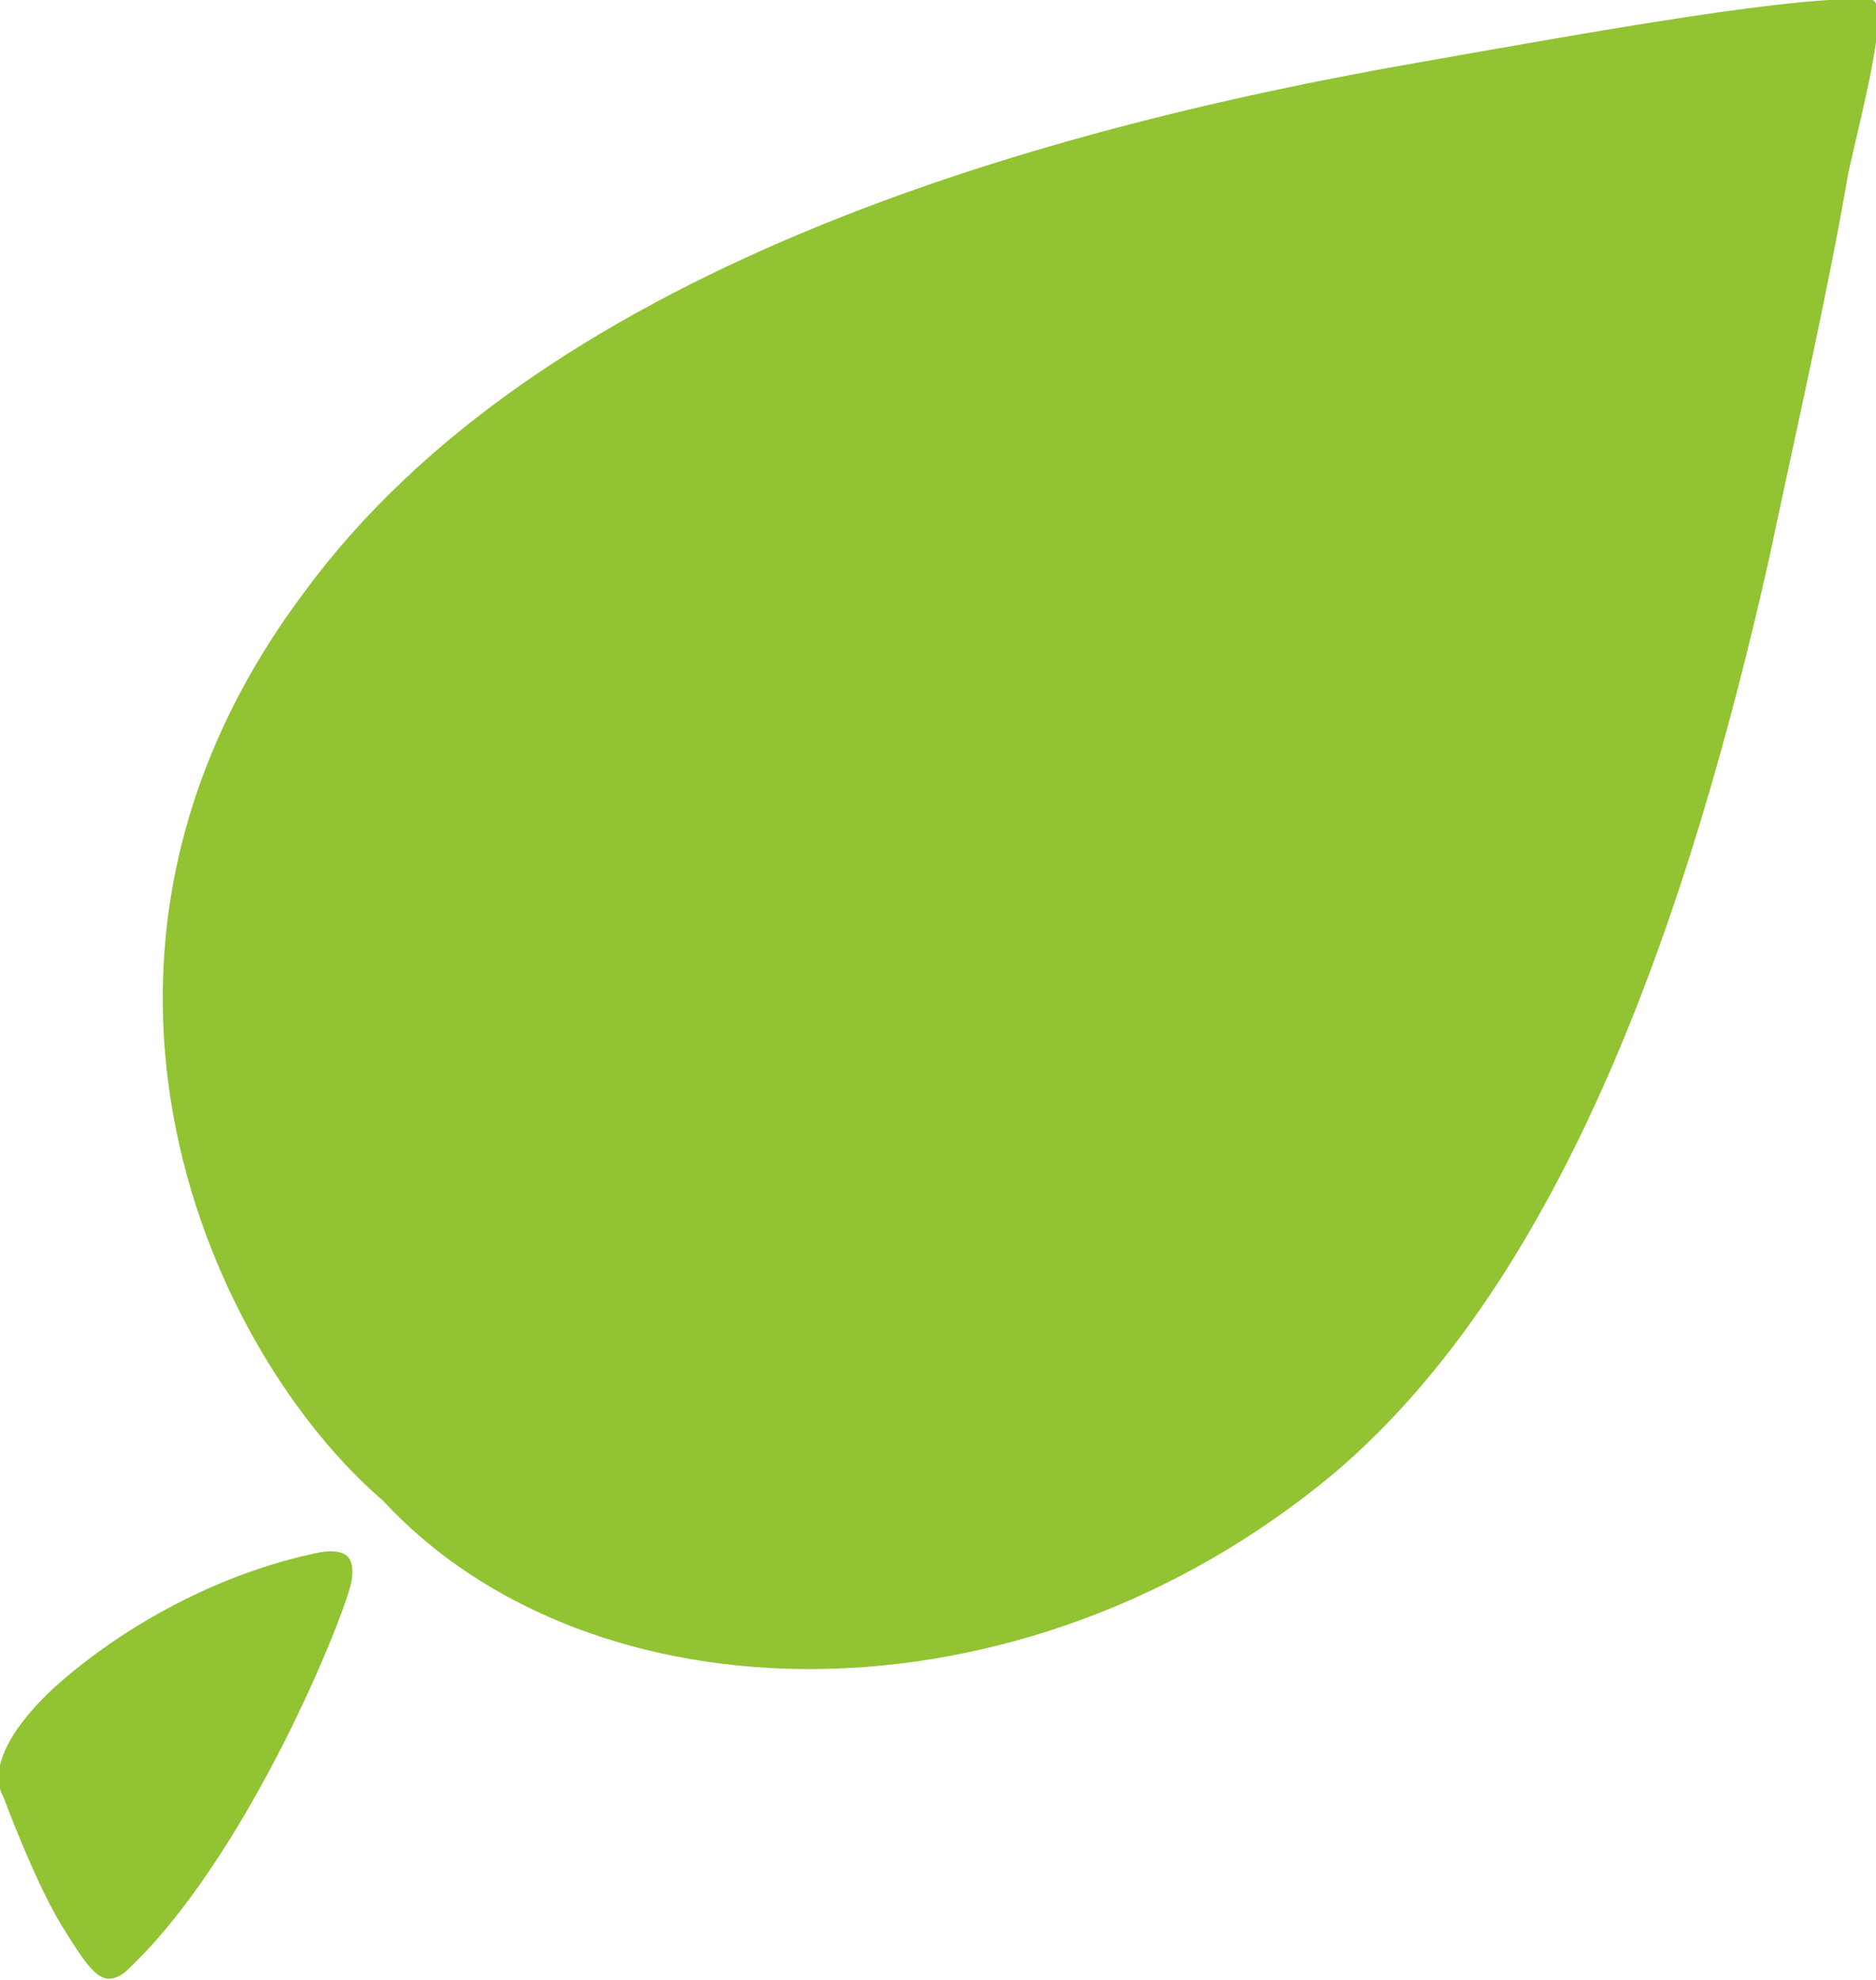 <?xml version="1.0" encoding="utf-8"?>
<!-- Generator: Adobe Illustrator 26.0.0, SVG Export Plug-In . SVG Version: 6.00 Build 0)  -->
<svg version="1.1" id="Layer_1" xmlns="http://www.w3.org/2000/svg" xmlns:xlink="http://www.w3.org/1999/xlink" x="0px" y="0px"
	 viewBox="0 0 54.4 57.4" style="enable-background:new 0 0 54.4 57.4;" xml:space="preserve">
<style type="text/css">
	.st0{fill:#91C332;}
</style>
<path class="st0" d="M9.3,45c-3,0.6-5.8,2.2-7.7,3.9c-1.1,1-2,2.3-1.5,3.2c0,0,1,2.7,1.8,3.9c0.8,1.3,1.1,1.6,1.7,1.2
	c3.6-3.3,6.5-10.6,6.6-11.4C10.3,45.1,10,44.9,9.3,45z M54.3,0c-1.9-0.2-8,0.9-13.1,1.8c-11.5,2-25.6,6.1-32.4,15.4
	c-8,10.7-2.6,22.1,2.3,26.3c6,6.5,18.5,6.8,27.6-0.8C45.4,37,49,26.4,51.3,16.2C52.1,12.4,53,8.5,53.6,5C54,3.2,54.8,0.2,54.3,0z"/>
</svg>

